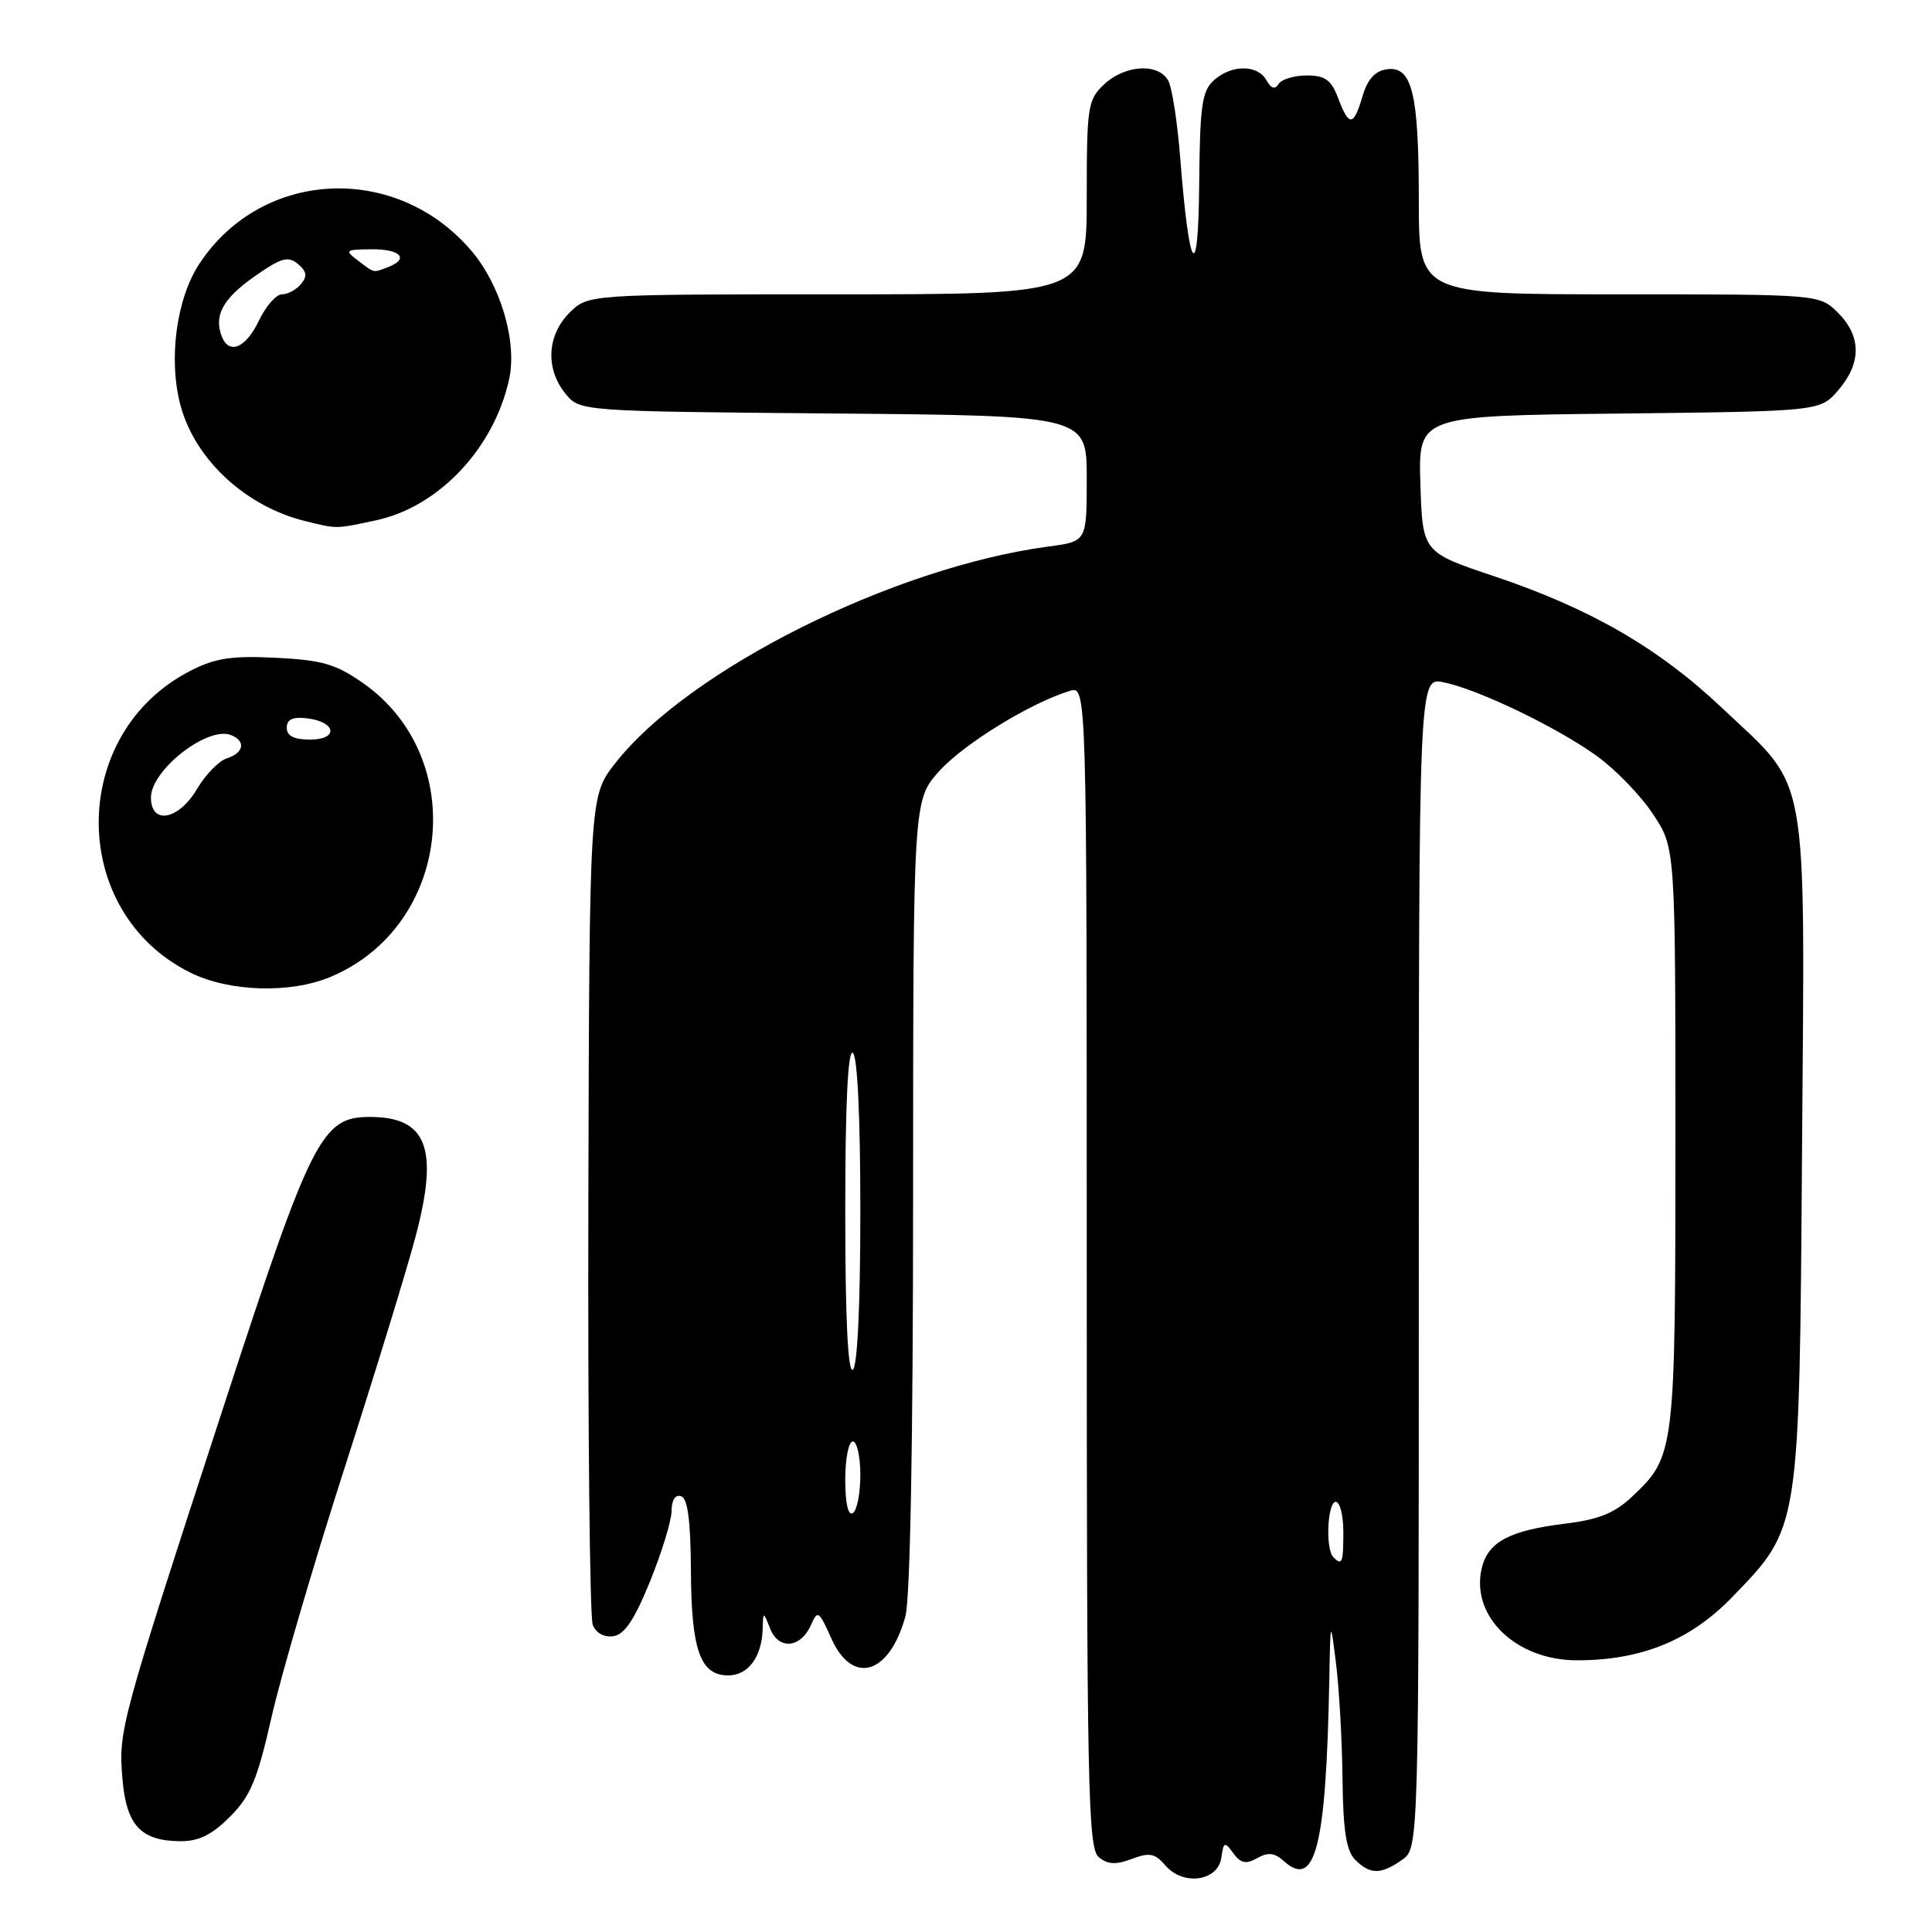 <?xml version="1.0" encoding="UTF-8" standalone="no"?>
<!DOCTYPE svg PUBLIC "-//W3C//DTD SVG 1.1//EN" "http://www.w3.org/Graphics/SVG/1.1/DTD/svg11.dtd" >
<svg xmlns="http://www.w3.org/2000/svg" xmlns:xlink="http://www.w3.org/1999/xlink" version="1.1" viewBox="0 0 256 256">
 <g >
 <path fill="currentColor"
d=" M 161.83 246.17 C 162.13 244.04 162.27 243.98 163.42 245.56 C 164.41 246.91 165.09 247.05 166.59 246.21 C 168.03 245.40 168.89 245.50 170.10 246.59 C 174.30 250.39 175.72 244.73 176.14 222.50 C 176.29 214.50 176.29 214.50 177.04 220.50 C 177.45 223.80 177.83 230.63 177.89 235.68 C 177.97 242.58 178.39 245.25 179.57 246.43 C 181.55 248.41 182.97 248.41 185.78 246.44 C 188.00 244.89 188.00 244.89 188.00 167.32 C 188.00 89.75 188.00 89.75 191.25 90.40 C 195.79 91.31 206.22 96.31 211.57 100.16 C 214.05 101.94 217.40 105.40 219.03 107.87 C 222.00 112.34 222.00 112.34 222.00 150.70 C 222.00 192.54 221.95 192.96 216.22 198.35 C 213.91 200.52 211.79 201.36 207.34 201.90 C 200.10 202.78 197.21 204.30 196.37 207.67 C 194.76 214.08 200.81 220.00 208.97 220.00 C 217.48 220.00 223.97 217.36 229.50 211.65 C 238.52 202.33 238.42 202.99 238.78 152.30 C 239.15 100.99 239.84 104.81 228.16 93.79 C 219.72 85.82 210.70 80.62 198.00 76.36 C 188.50 73.18 188.50 73.18 188.21 64.14 C 187.93 55.09 187.93 55.09 214.55 54.80 C 241.18 54.50 241.18 54.50 243.59 51.69 C 246.67 48.11 246.65 44.56 243.55 41.45 C 241.09 39.00 241.09 39.00 214.55 39.00 C 188.00 39.00 188.00 39.00 188.00 26.57 C 188.00 12.33 187.11 8.70 183.75 9.18 C 182.20 9.40 181.20 10.51 180.54 12.75 C 179.36 16.78 178.75 16.82 177.31 13.00 C 176.39 10.58 175.59 10.00 173.15 10.00 C 171.48 10.00 169.80 10.51 169.42 11.13 C 168.94 11.90 168.43 11.74 167.81 10.63 C 166.64 8.53 163.16 8.54 160.83 10.65 C 159.26 12.07 158.99 14.04 158.90 24.40 C 158.78 37.88 157.59 36.26 156.39 21.00 C 156.03 16.32 155.32 11.71 154.83 10.75 C 153.58 8.32 149.11 8.55 146.31 11.17 C 144.13 13.23 144.00 14.06 144.00 26.17 C 144.00 39.00 144.00 39.00 110.95 39.00 C 77.91 39.00 77.91 39.00 75.45 41.45 C 72.48 44.43 72.25 48.85 74.91 52.14 C 76.82 54.50 76.82 54.50 110.41 54.79 C 144.00 55.08 144.00 55.08 144.00 63.41 C 144.00 71.74 144.00 71.74 138.99 72.41 C 118.38 75.14 91.17 88.76 81.49 101.17 C 78.10 105.53 78.10 105.53 77.96 159.52 C 77.89 189.21 78.15 214.31 78.54 215.30 C 78.97 216.39 80.06 216.99 81.29 216.80 C 82.76 216.58 84.09 214.58 86.15 209.50 C 87.71 205.65 88.99 201.45 88.99 200.17 C 89.00 198.74 89.49 198.00 90.25 198.26 C 91.13 198.55 91.51 201.49 91.55 208.09 C 91.60 218.67 92.79 222.00 96.50 222.00 C 99.14 222.00 100.96 219.53 101.06 215.82 C 101.13 213.50 101.13 213.50 102.06 215.82 C 103.19 218.66 106.10 218.39 107.45 215.33 C 108.34 213.31 108.51 213.42 110.15 217.09 C 112.95 223.35 117.82 221.93 119.96 214.22 C 120.61 211.88 120.99 191.08 120.99 158.25 C 121.00 106.01 121.00 106.01 124.48 102.15 C 127.73 98.55 136.61 93.10 141.75 91.55 C 144.00 90.87 144.00 90.87 144.00 167.81 C 144.00 236.72 144.16 244.89 145.58 246.07 C 146.77 247.06 147.85 247.12 149.97 246.32 C 152.32 245.43 153.04 245.57 154.43 247.19 C 156.77 249.92 161.39 249.28 161.83 246.17 Z  M 30.46 240.74 C 33.19 238.01 34.10 235.84 35.99 227.49 C 37.24 221.99 41.59 207.15 45.66 194.50 C 49.73 181.85 53.98 168.00 55.10 163.72 C 58.16 152.11 56.56 148.00 48.99 148.00 C 42.63 148.00 41.27 150.69 29.75 186.00 C 15.89 228.49 15.69 229.24 16.22 235.66 C 16.73 241.85 18.64 243.92 23.85 243.97 C 26.32 243.99 28.05 243.15 30.46 240.74 Z  M 43.78 129.45 C 59.75 122.78 62.25 100.45 48.13 90.53 C 44.55 88.01 42.72 87.47 36.60 87.16 C 30.71 86.87 28.54 87.19 25.26 88.87 C 9.03 97.15 9.02 120.86 25.23 128.88 C 30.37 131.43 38.45 131.68 43.78 129.45 Z  M 49.84 68.94 C 58.16 67.16 65.49 59.36 67.47 50.21 C 68.54 45.23 66.32 37.73 62.42 33.18 C 52.47 21.55 34.72 22.40 26.45 34.90 C 23.36 39.56 22.28 47.66 23.93 53.76 C 25.87 60.93 32.59 67.14 40.50 69.06 C 44.75 70.10 44.42 70.10 49.84 68.94 Z  M 176.67 206.33 C 175.61 205.28 175.89 199.00 177.00 199.00 C 177.55 199.00 178.00 200.80 178.00 203.00 C 178.00 207.09 177.83 207.50 176.67 206.33 Z  M 112.00 196.06 C 112.00 193.28 112.45 191.00 113.00 191.00 C 113.55 191.00 114.00 193.00 114.00 195.44 C 114.00 197.88 113.55 200.16 113.00 200.50 C 112.38 200.88 112.00 199.18 112.00 196.06 Z  M 112.00 160.50 C 112.00 146.34 112.35 139.10 113.00 139.50 C 113.61 139.88 114.00 147.99 114.00 160.50 C 114.00 173.01 113.61 181.12 113.00 181.50 C 112.35 181.90 112.00 174.66 112.00 160.50 Z  M 20.00 105.67 C 20.00 102.05 27.47 96.20 30.58 97.39 C 32.60 98.17 32.34 99.76 30.07 100.48 C 29.01 100.81 27.23 102.64 26.11 104.54 C 23.67 108.67 20.00 109.35 20.00 105.67 Z  M 38.00 96.43 C 38.00 95.32 38.78 94.96 40.67 95.18 C 44.57 95.64 44.91 98.00 41.08 98.00 C 38.95 98.00 38.00 97.52 38.00 96.43 Z  M 29.38 44.56 C 28.32 41.79 29.54 39.57 33.71 36.64 C 37.24 34.16 38.16 33.89 39.47 34.97 C 40.65 35.96 40.75 36.59 39.89 37.63 C 39.27 38.38 38.13 39.00 37.36 39.00 C 36.59 39.00 35.22 40.58 34.30 42.50 C 32.57 46.13 30.34 47.06 29.38 44.56 Z  M 47.44 34.53 C 45.62 33.16 45.74 33.06 49.25 33.03 C 53.08 33.00 54.27 34.30 51.42 35.39 C 49.39 36.17 49.69 36.23 47.44 34.53 Z "/>
</g>
</svg>